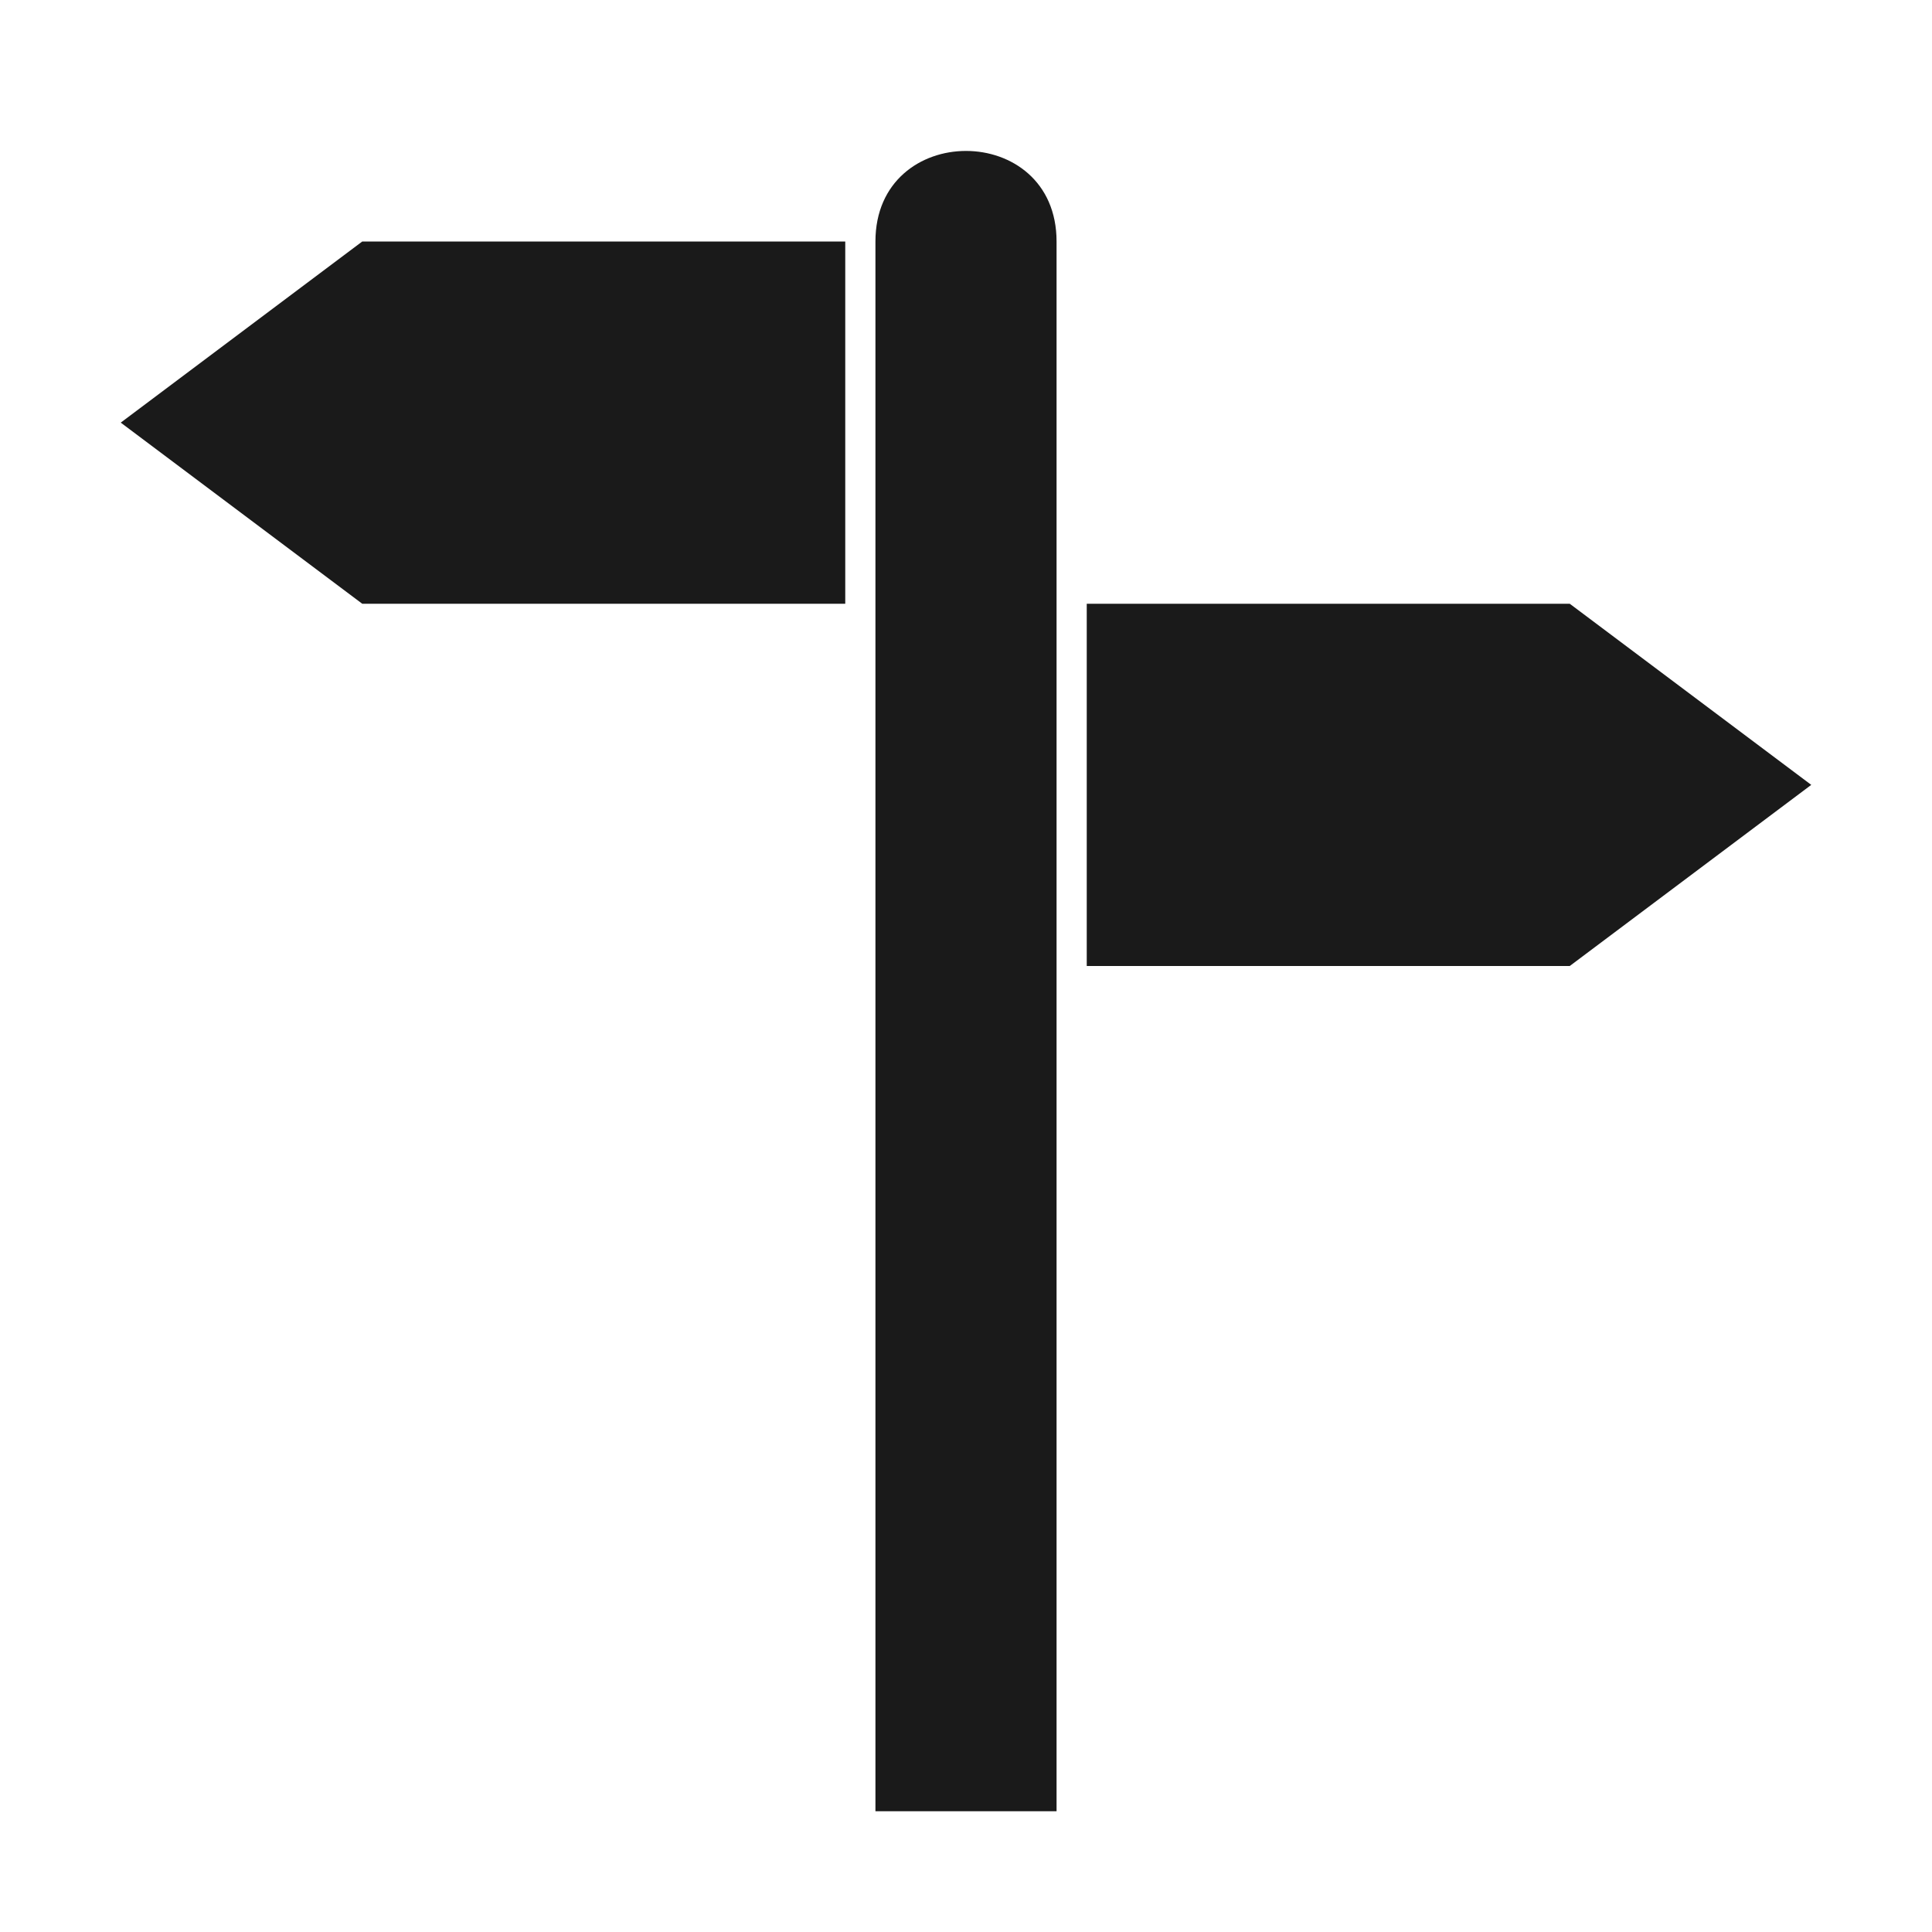 <?xml version="1.0" encoding="UTF-8" standalone="no"?>
<!-- Created with Inkscape (http://www.inkscape.org/) -->

<svg
   xmlns:dc="http://purl.org/dc/elements/1.1/"
   xmlns:cc="http://creativecommons.org/ns#"
   xmlns:rdf="http://www.w3.org/1999/02/22-rdf-syntax-ns#"
   xmlns:svg="http://www.w3.org/2000/svg"
   xmlns="http://www.w3.org/2000/svg"
   version="1.1"
   width="100%"
   height="100%"
   viewBox="0 0 16 16"
   id="svg2">
  <defs
     id="defs6" />
  <rect
     width="16"
     height="16"
     x="0"
     y="0"
     id="canvas"
     style="fill:none;stroke:none;visibility:hidden" />
  <path
     d="M 8,1.25 C 7.625,1.25 7.25,1.5 7.25,2 l 0,13 1.5,0 0,-13 C 8.75,1.5 8.375,1.25 8,1.25 z M 3,2 1,3.5 3,5 7,5 7,2 3,2 z M 9,5 9,8 13,8 15,6.5 13,5 9,5 z"
     id="guidepost"
     style="fill:#1a1a1a;fill-opacity:1;stroke:none" />
</svg>
